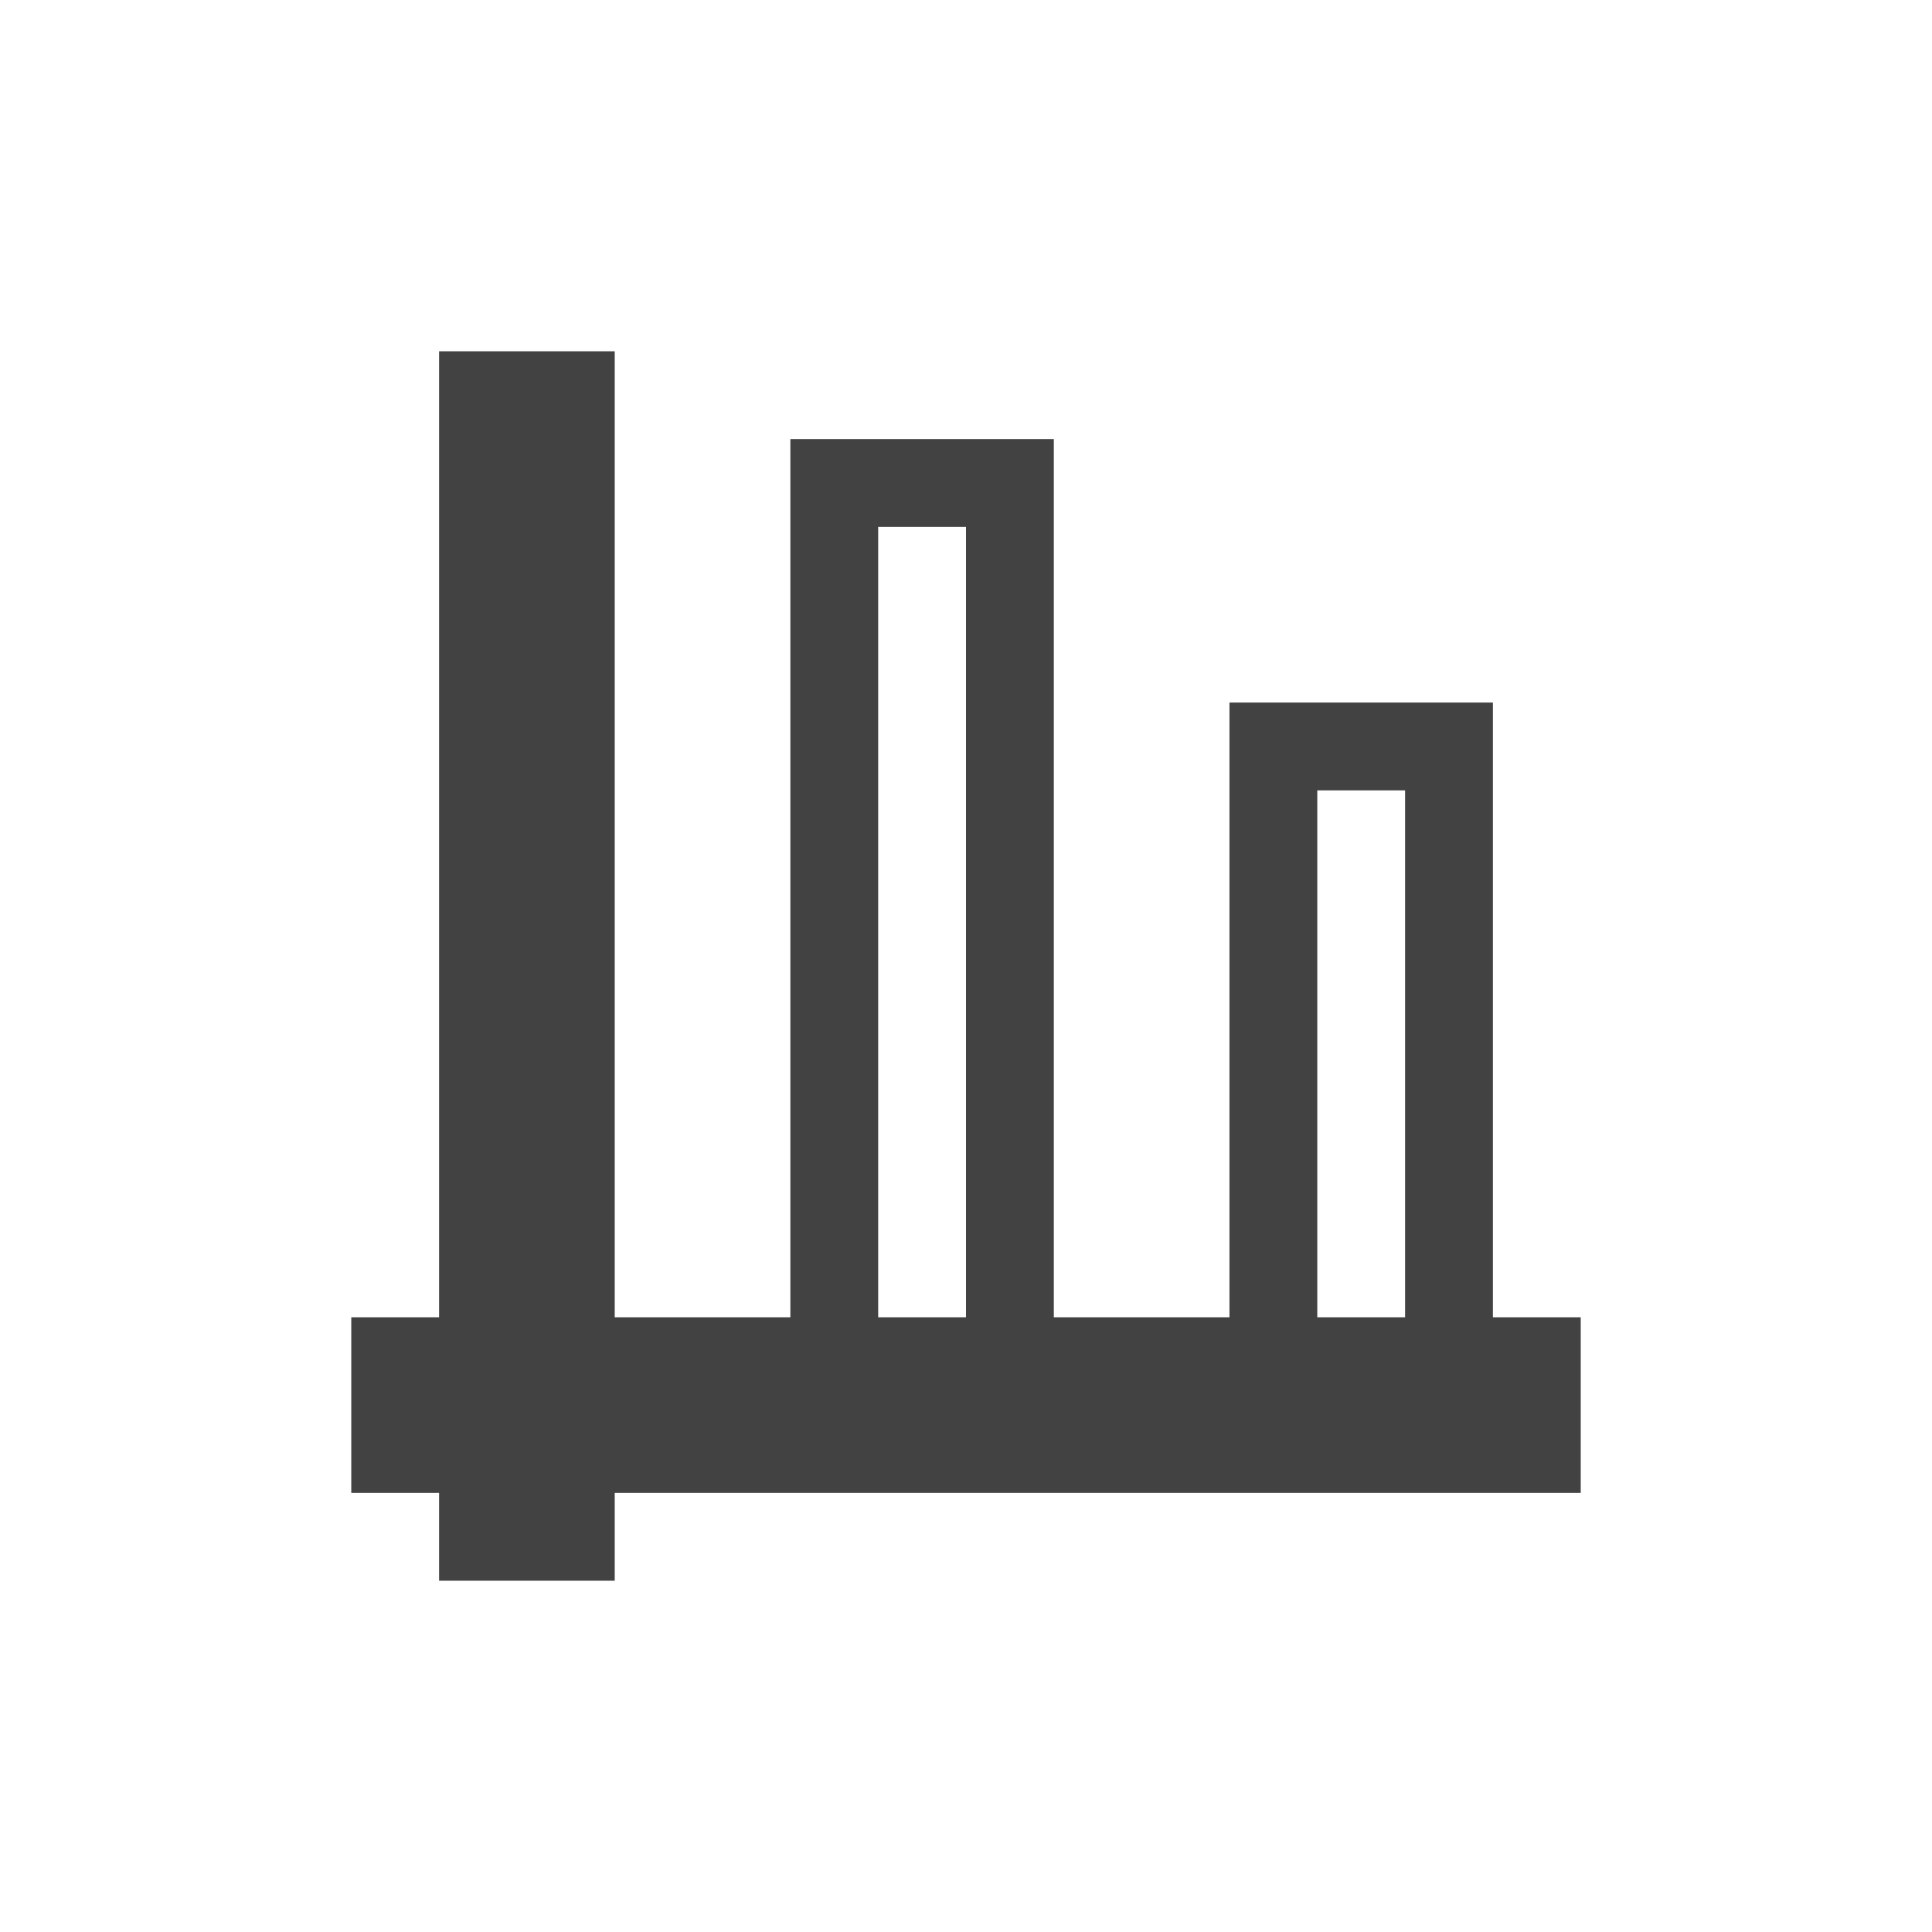 <?xml version="1.0" encoding="UTF-8"?>
<svg xmlns="http://www.w3.org/2000/svg" xmlns:xlink="http://www.w3.org/1999/xlink" width="22px" height="22px" viewBox="0 0 22 22" version="1.1">
<g id="surface1">
<defs>
  <style id="current-color-scheme" type="text/css">
   .ColorScheme-Text { color:#424242; } .ColorScheme-Highlight { color:#eeeeee; }
  </style>
 </defs>
<path style="fill:currentColor" class="ColorScheme-Text" d="M 5 4 L 5 15 L 4 15 L 4 17 L 5 17 L 5 18 L 7 18 L 7 17 L 18 17 L 18 15 L 17 15 L 17 8 L 14 8 L 14 15 L 12 15 L 12 5 L 9 5 L 9 15 L 7 15 L 7 4 Z M 10 6 L 11 6 L 11 15 L 10 15 Z M 15 9 L 16 9 L 16 15 L 15 15 Z M 15 9 "/>
</g>
</svg>
